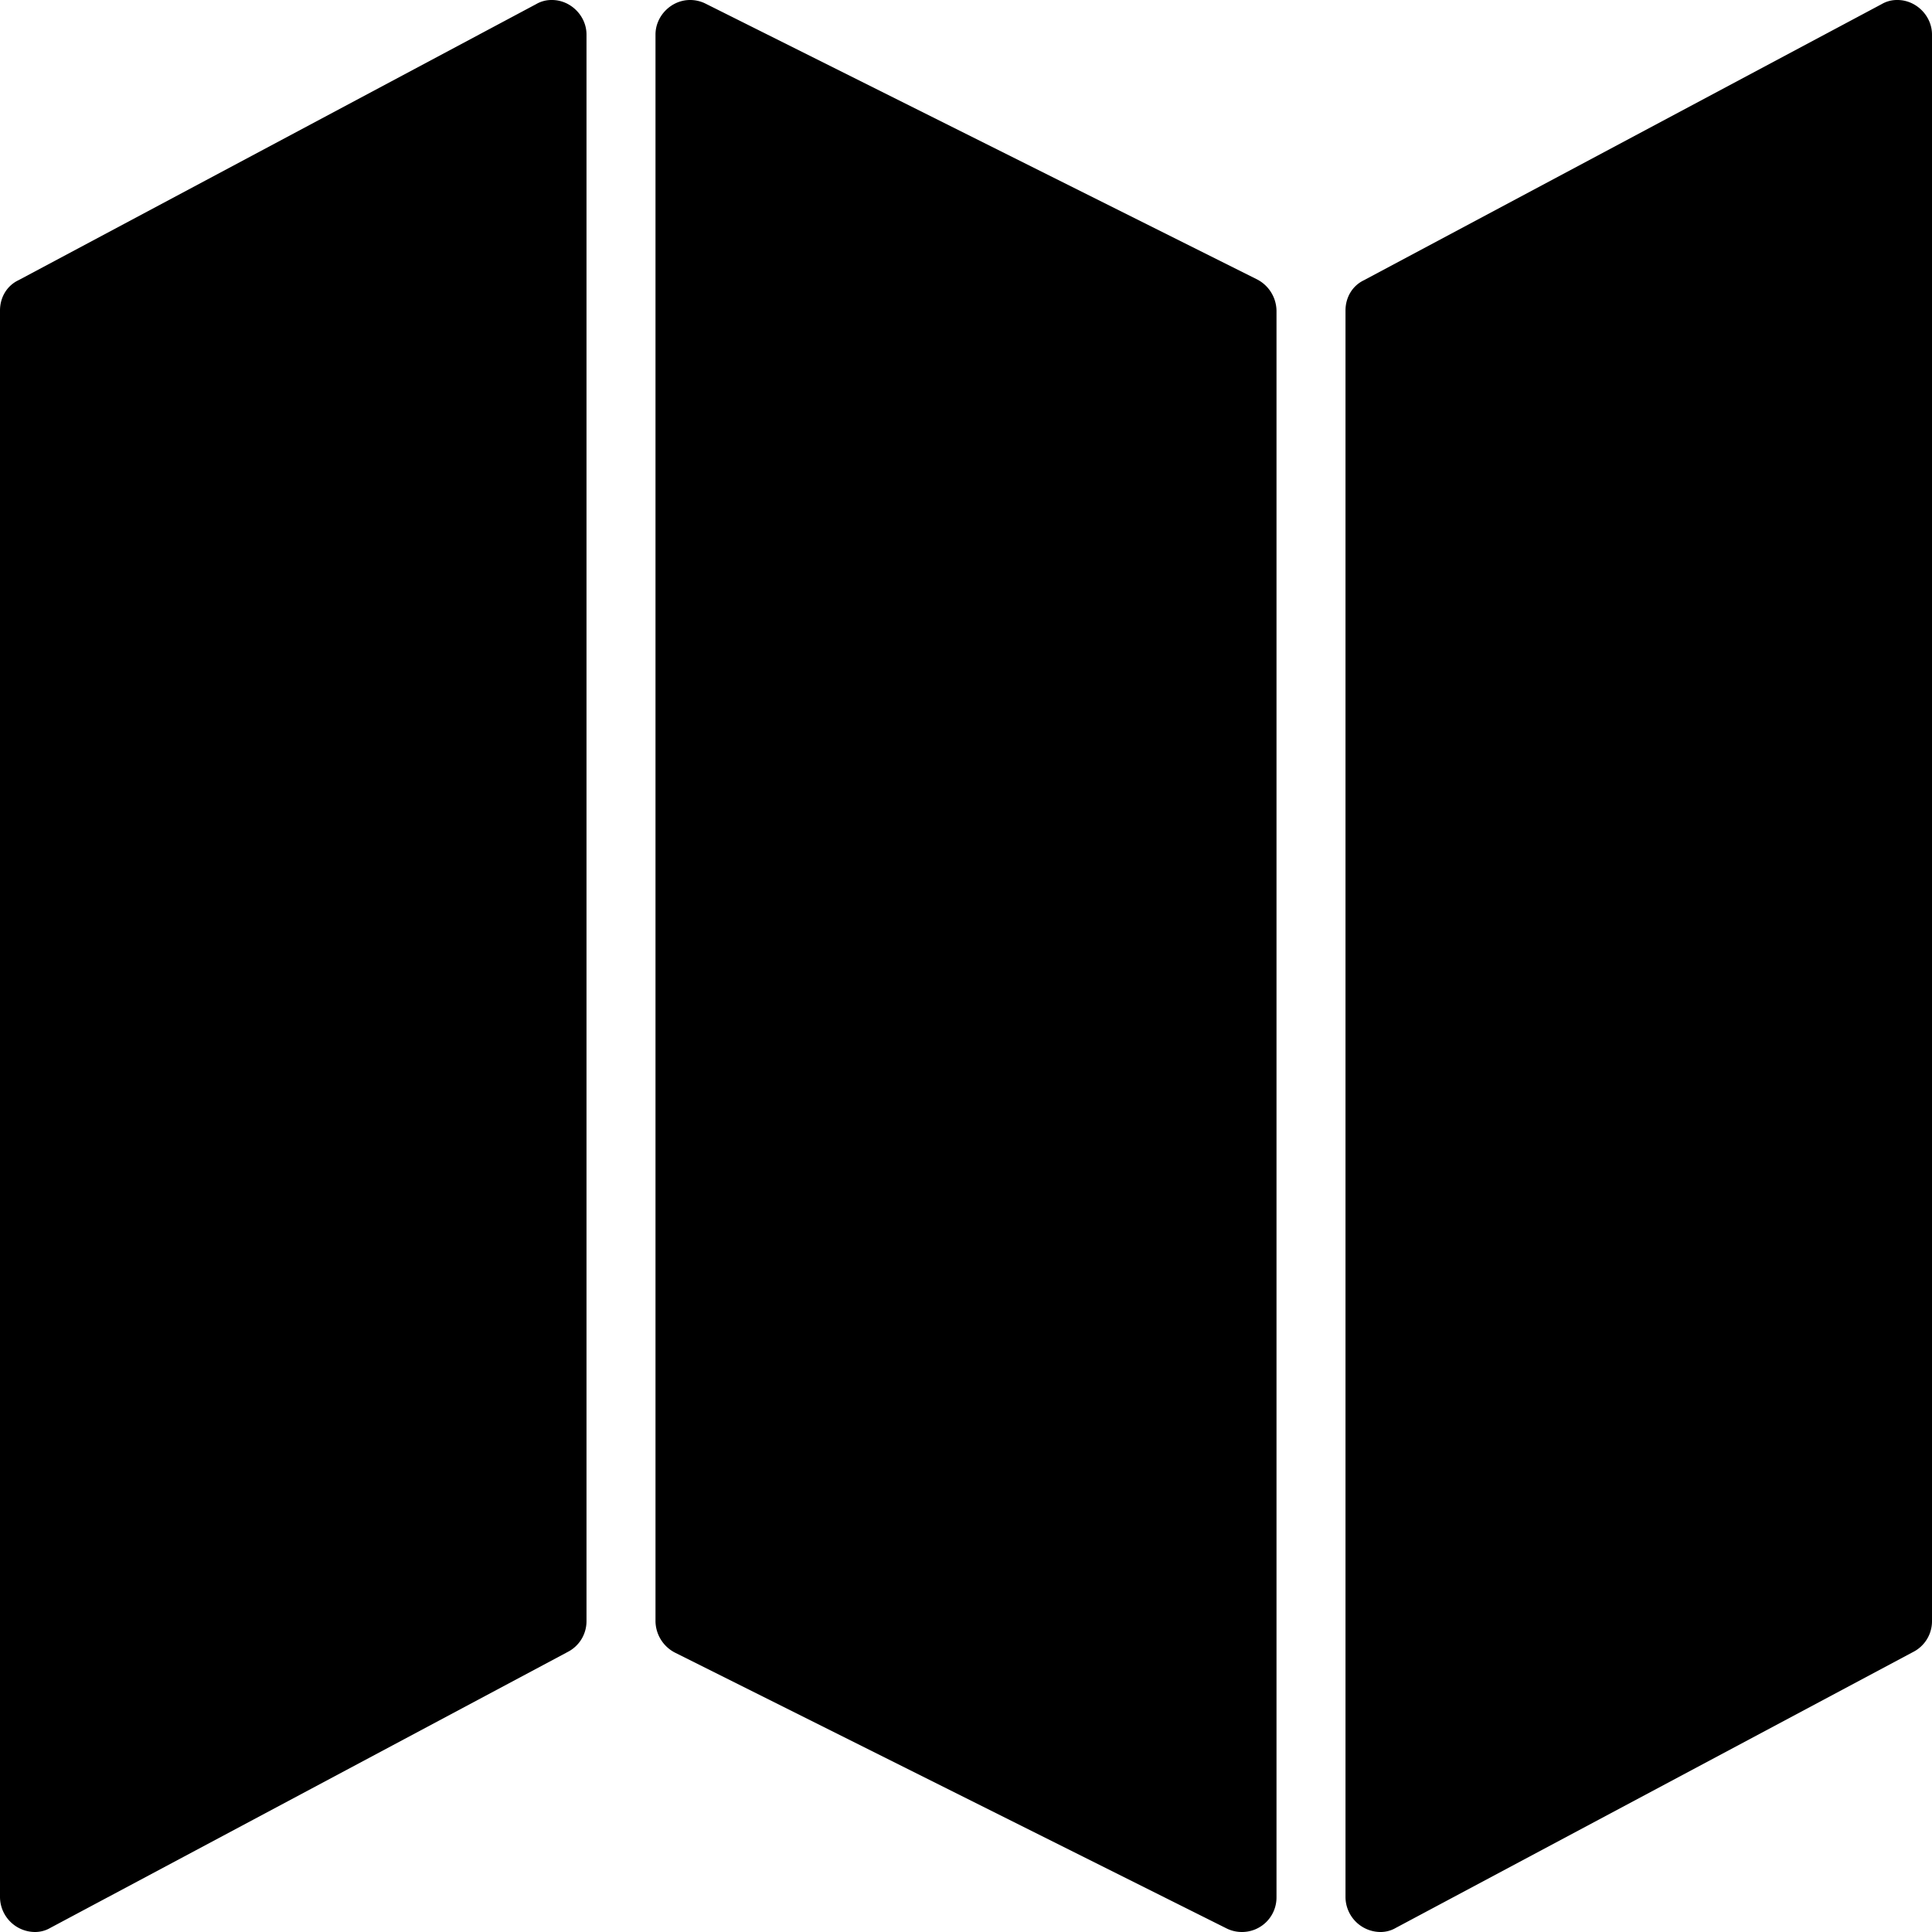 <svg xmlns="http://www.w3.org/2000/svg" viewBox="0 0 28 28"><path d="M8 0c.27 0 .5.23.5.5v23a.5.5 0 0 1-.27.44l-7.5 4A.44.44 0 0 1 .5 28a.51.51 0 0 1-.5-.5v-23c0-.19.1-.36.27-.44l7.5-4A.44.44 0 0 1 8 0zm19.5 0c.27 0 .5.23.5.5v23a.5.5 0 0 1-.27.44l-7.5 4A.44.44 0 0 1 20 28a.51.51 0 0 1-.5-.5v-23c0-.19.1-.36.27-.44l7.5-4A.44.44 0 0 1 27.5 0zM10 0a.5.5 0 0 1 .22.05l8 4a.52.52 0 0 1 .28.45v23a.5.5 0 0 1-.5.5.5.5 0 0 1-.22-.05l-8-4a.52.52 0 0 1-.28-.45V.5c0-.27.23-.5.5-.5z"/></svg>